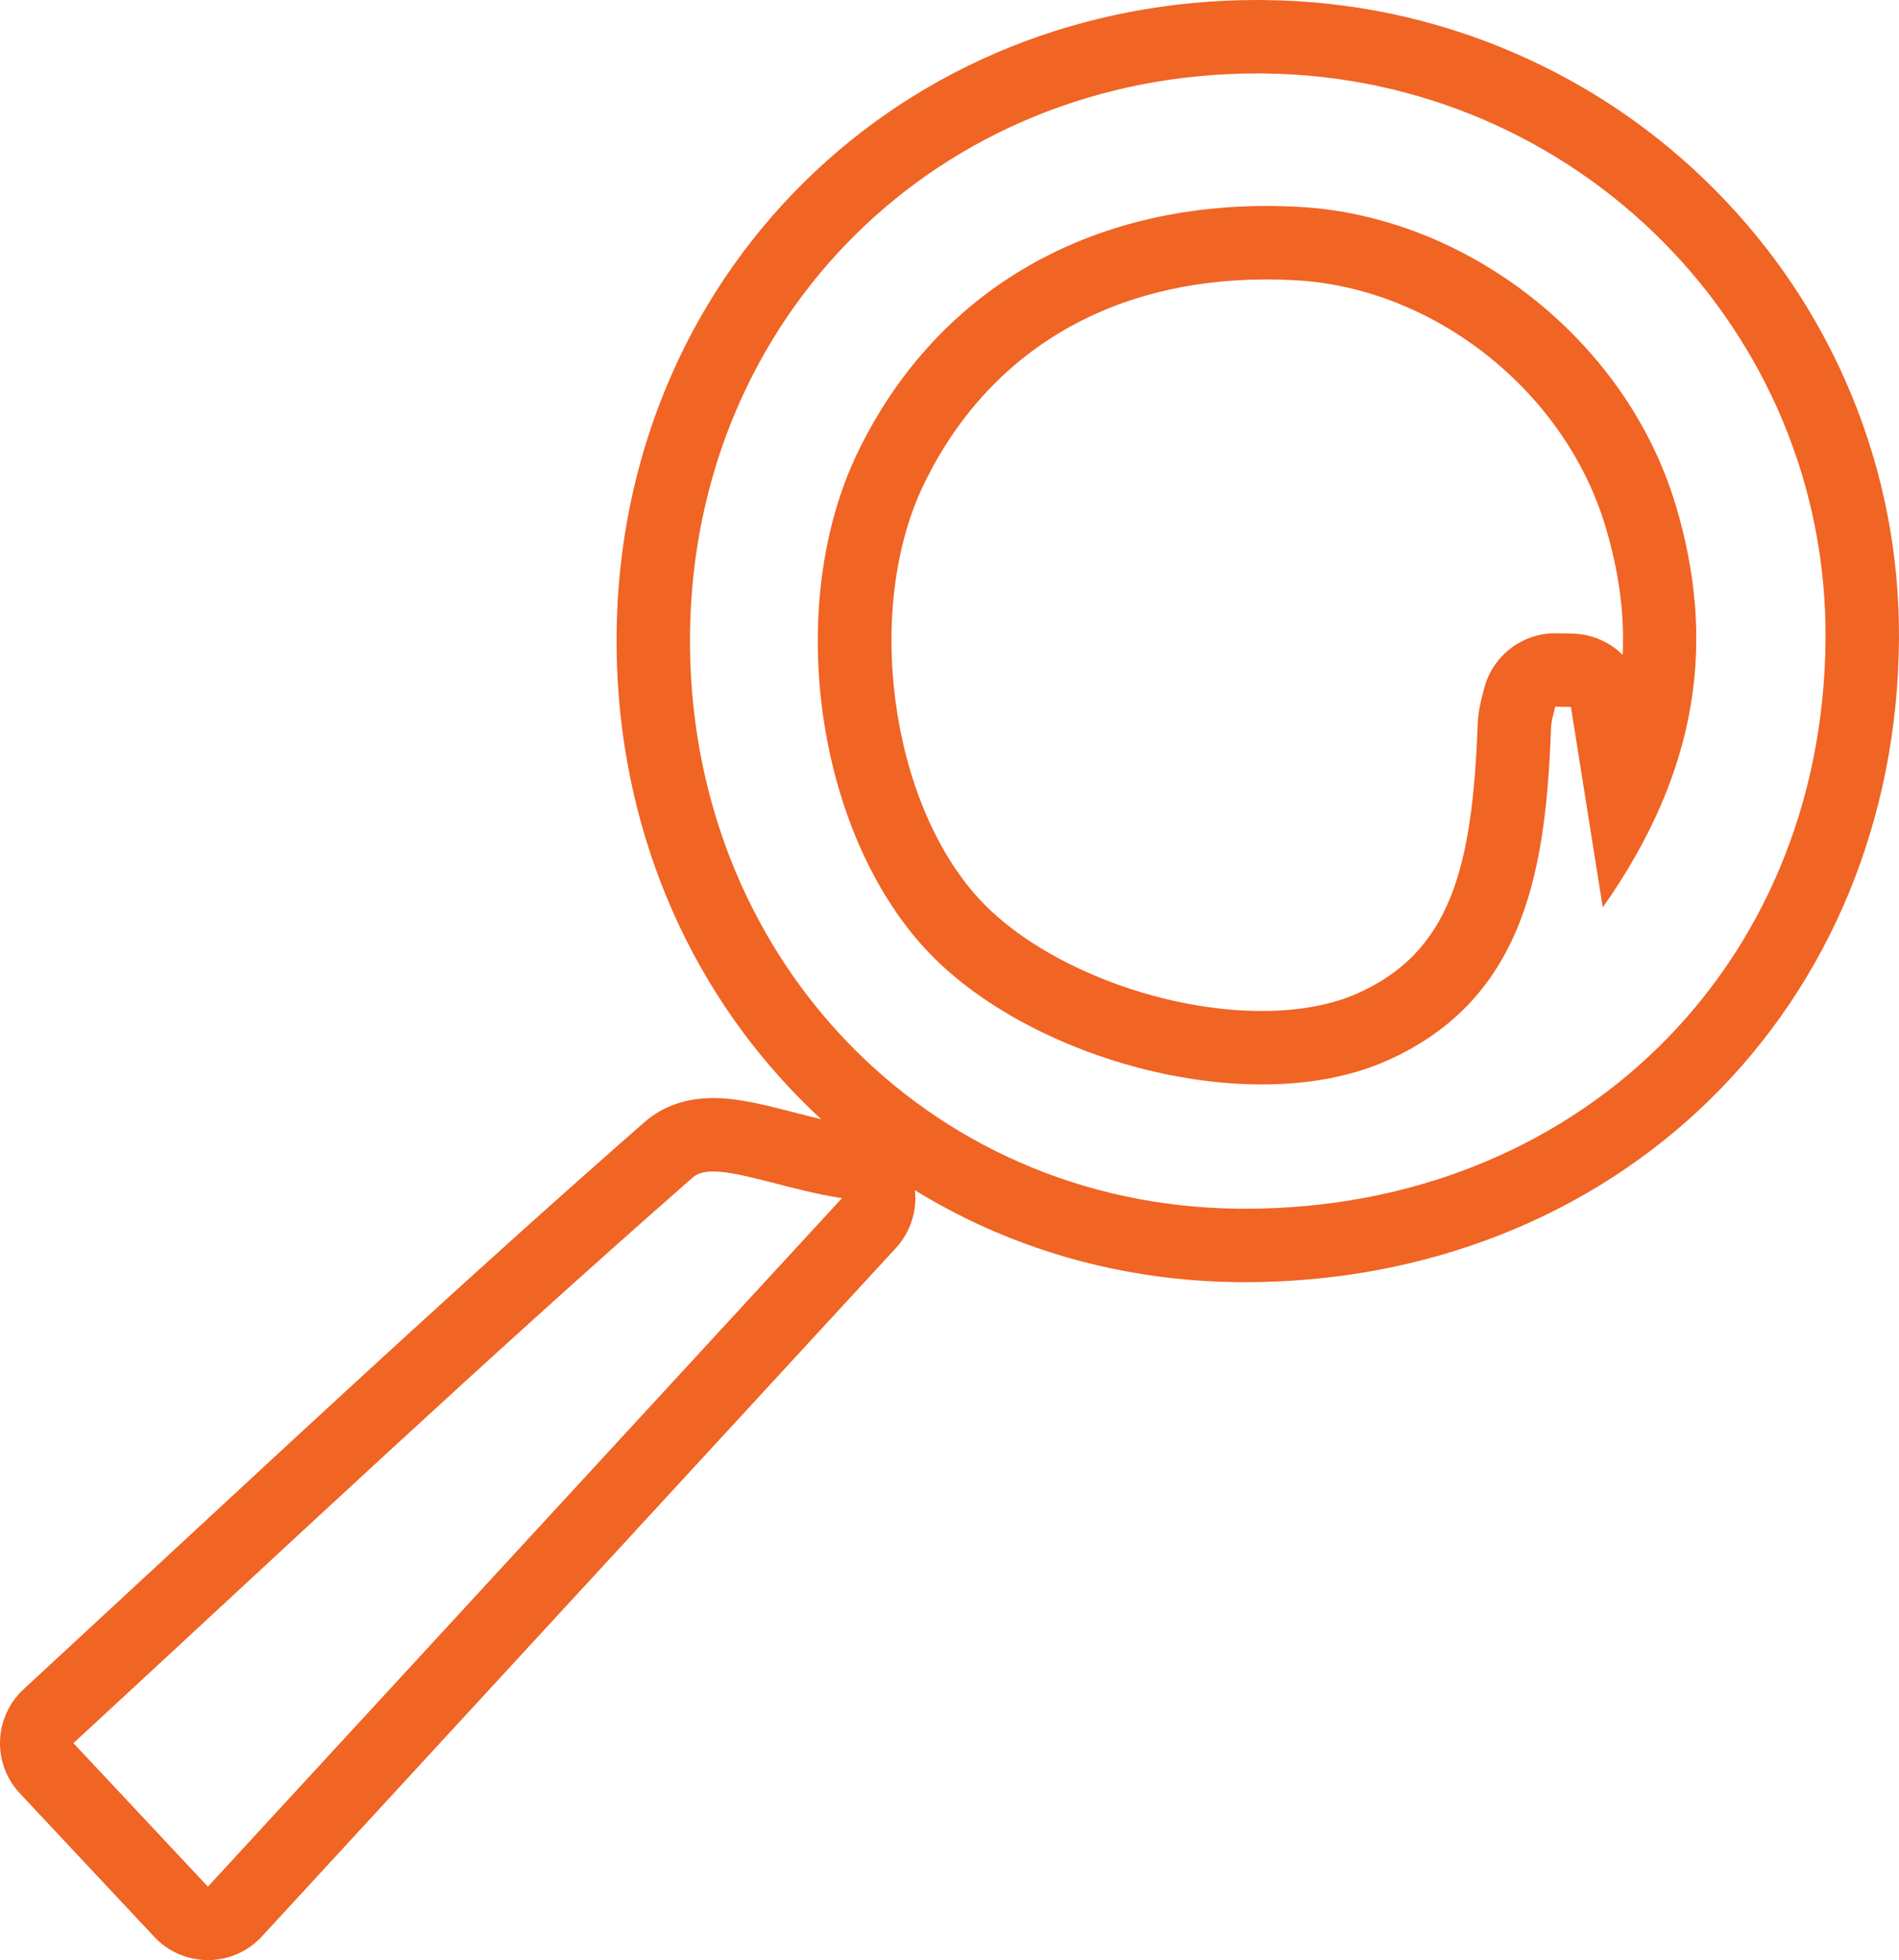 <svg xmlns="http://www.w3.org/2000/svg" width="51.726" height="53.384" viewBox="0 0 51.726 53.384">
  <g id="Group_2086" data-name="Group 2086" transform="translate(2 2)">
    <g id="Path_1325" data-name="Path 1325" transform="translate(1997.683 -650.92)" fill="none" stroke-linecap="round" stroke-linejoin="round">
      <path d="M-1965.977,681.839c-8.5-.1-15-6.923-14.912-15.644a15.2,15.2,0,0,1,15.651-15.273,15.38,15.38,0,0,1,15.28,15.427C-1950.032,675.342-1956.861,681.946-1965.977,681.839Zm9.951-8.2a11.939,11.939,0,0,0,1.984-10.966,11.7,11.7,0,0,0-10.235-8.113c-5.447-.3-9.842,2.135-12.043,6.683-2,4.128-1.166,10.254,1.834,13.517,2.78,3.024,8.854,4.7,12.562,3.06,3.866-1.706,4.348-5.389,4.49-9.1a3.328,3.328,0,0,1,.112-.551l.428.008C-1956.637,669.78-1956.383,671.385-1956.026,673.635Z" stroke="none"/>
      <path d="M -1965.759 681.84 C -1956.753 681.84 -1950.032 675.27 -1949.958 666.348 C -1949.888 657.919 -1956.72 651.022 -1965.238 650.921 C -1965.305 650.921 -1965.372 650.92 -1965.439 650.92 C -1974.098 650.92 -1980.8 657.526 -1980.888 666.195 C -1980.977 674.916 -1974.473 681.739 -1965.977 681.839 C -1965.904 681.84 -1965.832 681.84 -1965.759 681.84 M -1965.179 654.53 C -1964.882 654.53 -1964.581 654.539 -1964.277 654.556 C -1959.762 654.808 -1955.405 658.138 -1954.042 662.669 C -1952.932 666.358 -1953.395 669.899 -1956.026 673.635 C -1956.383 671.385 -1956.637 669.78 -1956.893 668.175 L -1957.321 668.167 C -1957.36 668.35 -1957.426 668.533 -1957.433 668.718 C -1957.575 672.427 -1958.057 676.11 -1961.923 677.815 C -1962.919 678.255 -1964.086 678.455 -1965.314 678.455 C -1968.656 678.455 -1972.451 676.967 -1974.485 674.756 C -1977.485 671.493 -1978.316 665.367 -1976.319 661.239 C -1974.242 656.944 -1970.208 654.53 -1965.179 654.53 M -1965.759 683.84 C -1965.839 683.84 -1965.919 683.84 -1966 683.839 C -1970.653 683.784 -1974.95 681.934 -1978.1 678.63 C -1981.236 675.34 -1982.936 670.916 -1982.888 666.174 C -1982.84 661.453 -1981.027 657.088 -1977.783 653.884 C -1974.543 650.683 -1970.159 648.92 -1965.439 648.92 C -1965.364 648.92 -1965.289 648.921 -1965.214 648.922 C -1962.866 648.949 -1960.592 649.431 -1958.455 650.352 C -1956.39 651.243 -1954.54 652.505 -1952.957 654.104 C -1951.372 655.704 -1950.132 657.563 -1949.272 659.627 C -1948.381 661.766 -1947.939 664.033 -1947.958 666.365 C -1947.998 671.213 -1949.828 675.654 -1953.109 678.869 C -1956.382 682.075 -1960.875 683.84 -1965.759 683.84 Z M -1965.179 656.53 C -1969.461 656.53 -1972.778 658.512 -1974.519 662.11 C -1976.149 665.48 -1975.445 670.757 -1973.013 673.402 C -1971.386 675.171 -1968.148 676.455 -1965.314 676.455 C -1964.321 676.455 -1963.427 676.293 -1962.73 675.986 C -1960.15 674.847 -1959.58 672.526 -1959.432 668.642 C -1959.419 668.299 -1959.347 668.02 -1959.299 667.836 C -1959.291 667.806 -1959.28 667.765 -1959.277 667.751 C -1959.078 666.828 -1958.262 666.167 -1957.321 666.167 C -1957.308 666.167 -1957.295 666.167 -1957.282 666.168 L -1956.854 666.176 C -1956.323 666.186 -1955.839 666.404 -1955.484 666.756 C -1955.43 665.624 -1955.59 664.466 -1955.957 663.245 C -1957.06 659.578 -1960.606 656.764 -1964.388 656.553 C -1964.653 656.538 -1964.92 656.53 -1965.179 656.53 Z" stroke="none" fill="#f06424"/>
    </g>
    <g id="Path_1326" data-name="Path 1326" transform="translate(2007.137 -667.753)" fill="none" stroke-linecap="round" stroke-linejoin="round">
      <path d="M-2007.137,713.228c5.782-5.336,11.239-10.476,16.875-15.411.557-.488,2.209.275,4.058.569l-17.27,18.75Z" stroke="none"/>
      <path d="M -2003.474 717.137 C -1997.904 711.089 -1992.417 705.132 -1986.204 698.387 C -1987.625 698.161 -1988.928 697.659 -1989.709 697.659 C -1989.945 697.659 -1990.133 697.704 -1990.262 697.818 C -1995.898 702.753 -2001.355 707.892 -2007.137 713.228 C -2005.79 714.666 -2004.733 715.793 -2003.474 717.137 M -2003.474 719.137 C -2004.027 719.137 -2004.555 718.908 -2004.933 718.505 L -2006.215 717.137 L -2008.596 714.596 C -2008.961 714.207 -2009.155 713.689 -2009.136 713.156 C -2009.116 712.623 -2008.885 712.12 -2008.493 711.759 C -2007.222 710.585 -2005.95 709.406 -2004.72 708.266 C -2000.234 704.108 -1995.996 700.18 -1991.58 696.313 C -1991.084 695.879 -1990.455 695.659 -1989.709 695.659 C -1989.03 695.659 -1988.336 695.837 -1987.532 696.044 C -1986.996 696.182 -1986.443 696.324 -1985.89 696.412 C -1985.162 696.528 -1984.557 697.034 -1984.315 697.731 C -1984.073 698.427 -1984.234 699.2 -1984.733 699.742 L -1987.636 702.893 C -1992.687 708.378 -1997.316 713.403 -2002.003 718.492 C -2002.379 718.901 -2002.909 719.135 -2003.465 719.137 C -2003.468 719.137 -2003.471 719.137 -2003.474 719.137 Z" stroke="none" fill="#f06424"/>
    </g>
  </g>
</svg>
